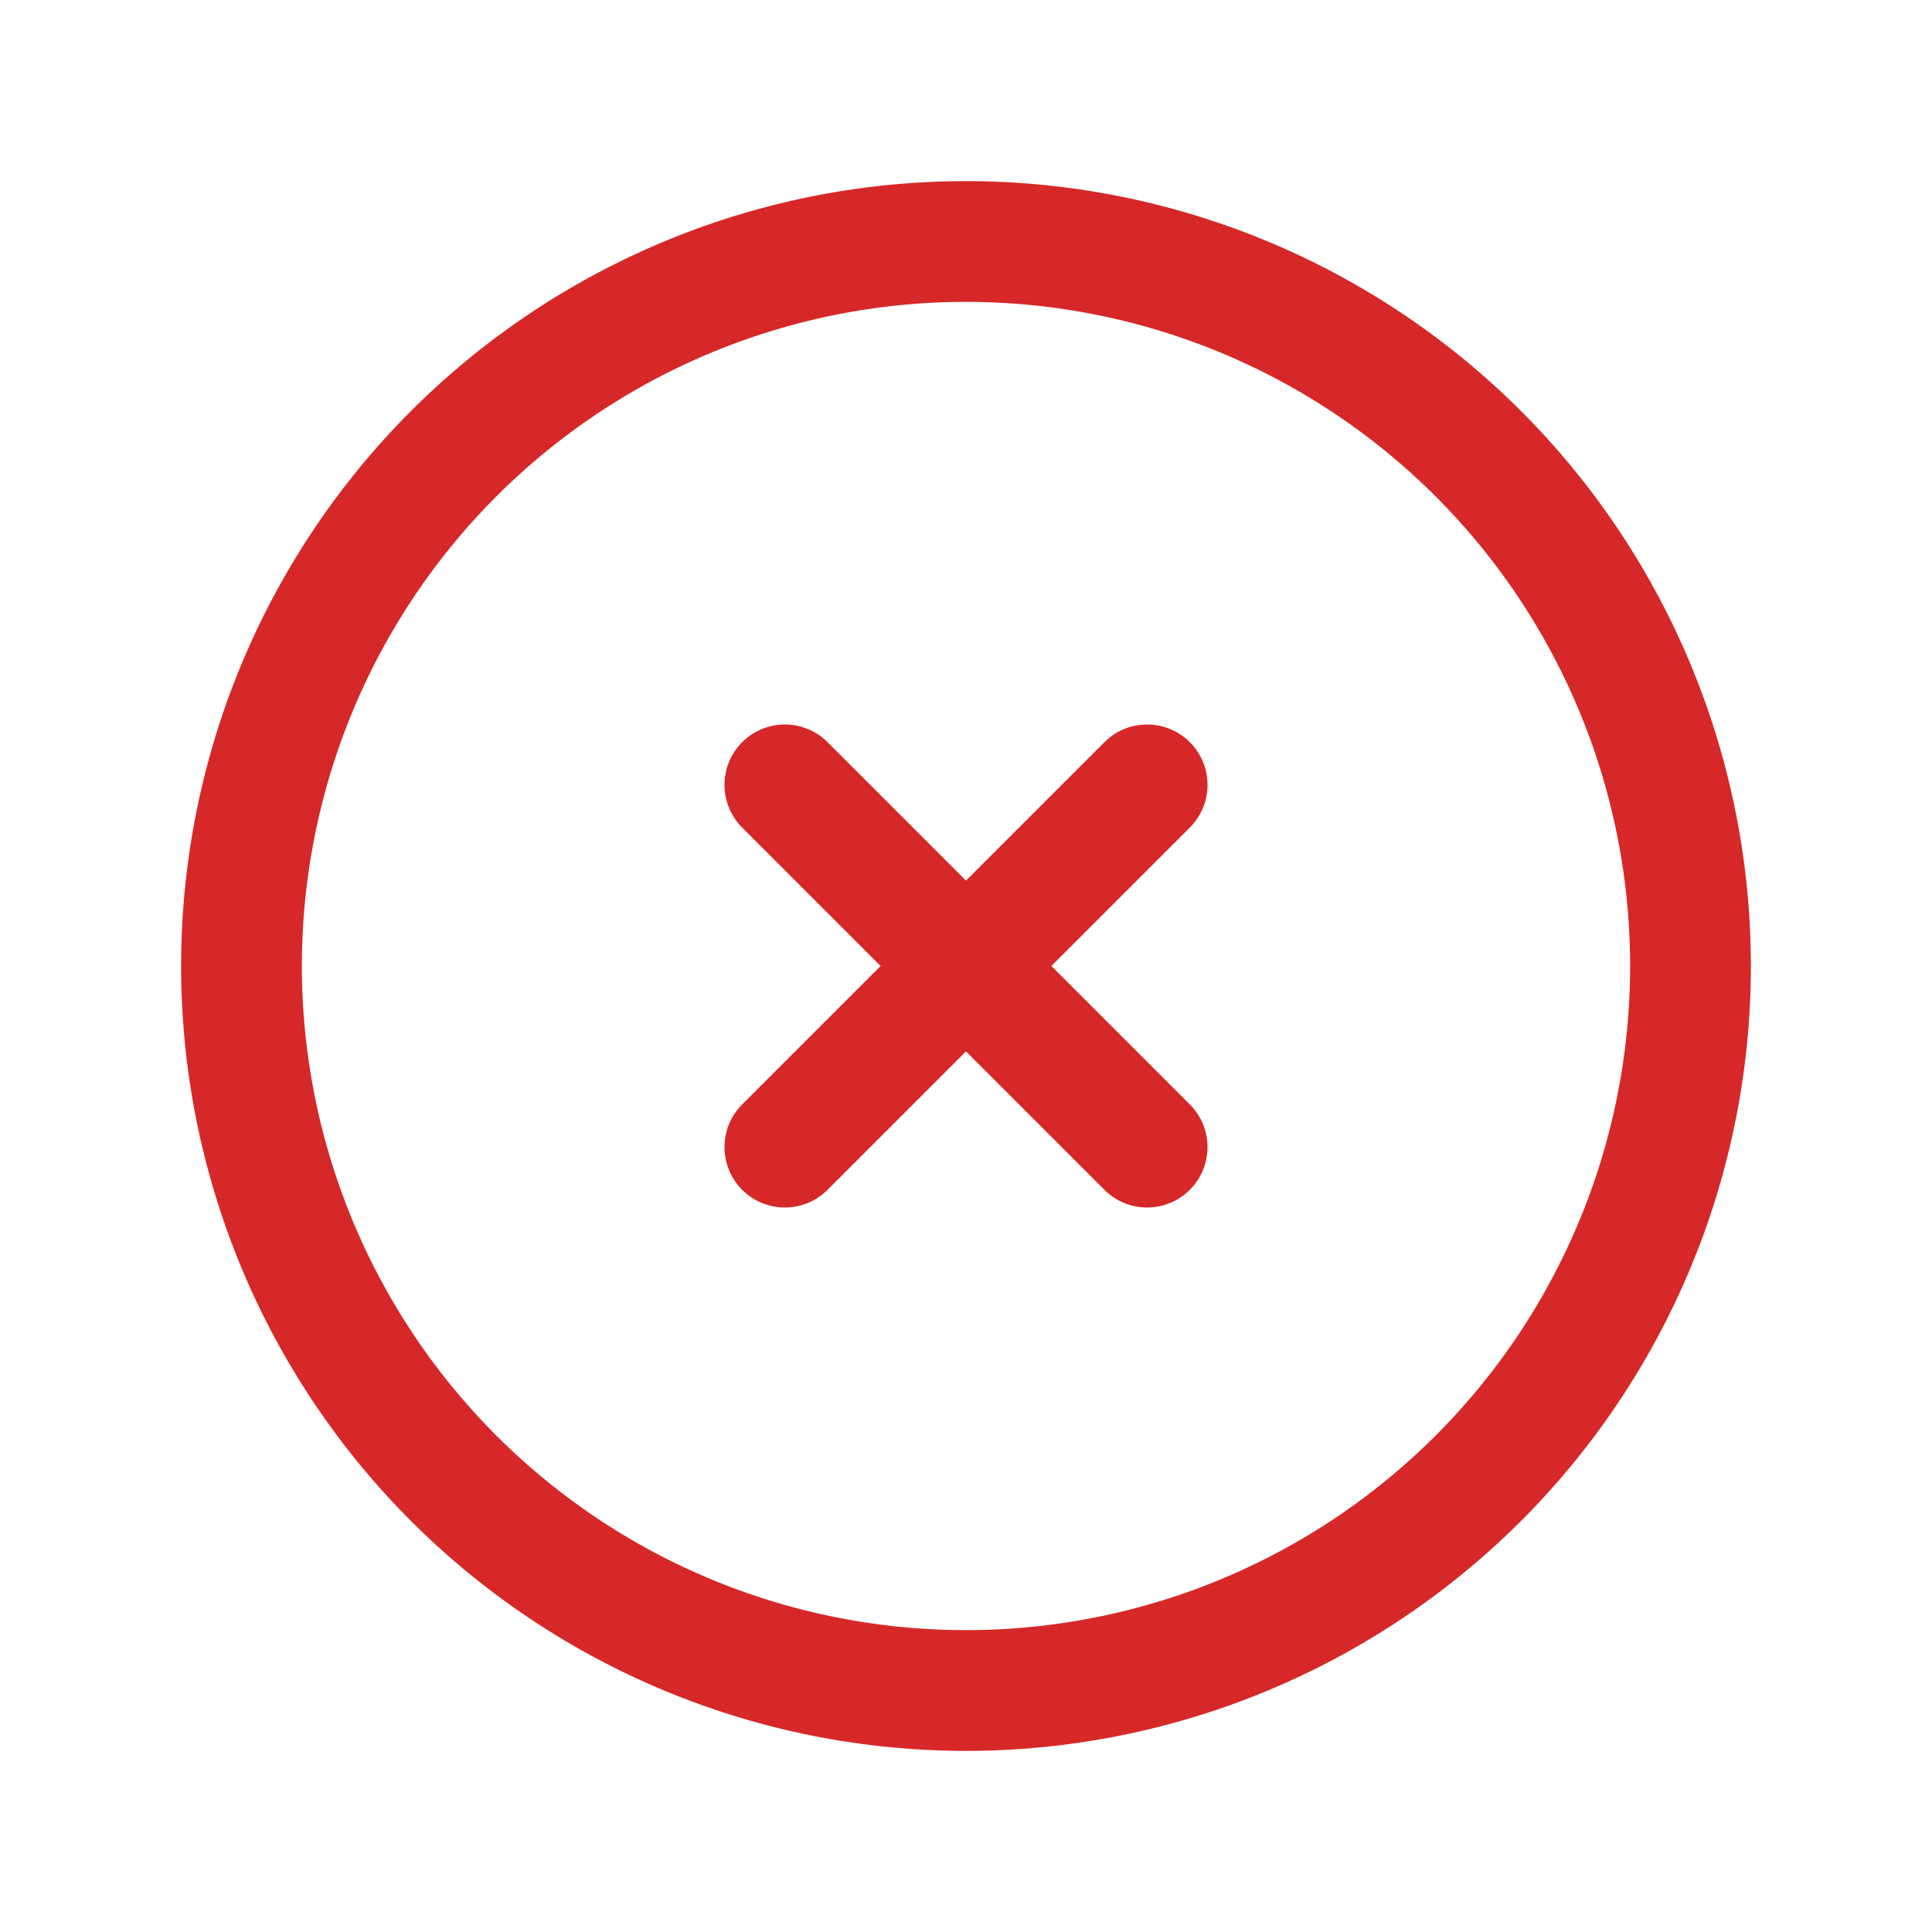 <svg xmlns="http://www.w3.org/2000/svg" fill="none" viewBox="0 0 24 24" stroke-width="1.5" stroke="#d62828" class="w-6 h-6">
  <path stroke-linecap="round" stroke-linejoin="round" d="M9.75 9.75l4.5 4.5m0-4.5l-4.5 4.5M21 12a9 9 0 11-18 0 9 9 0 0118 0z" />
</svg>